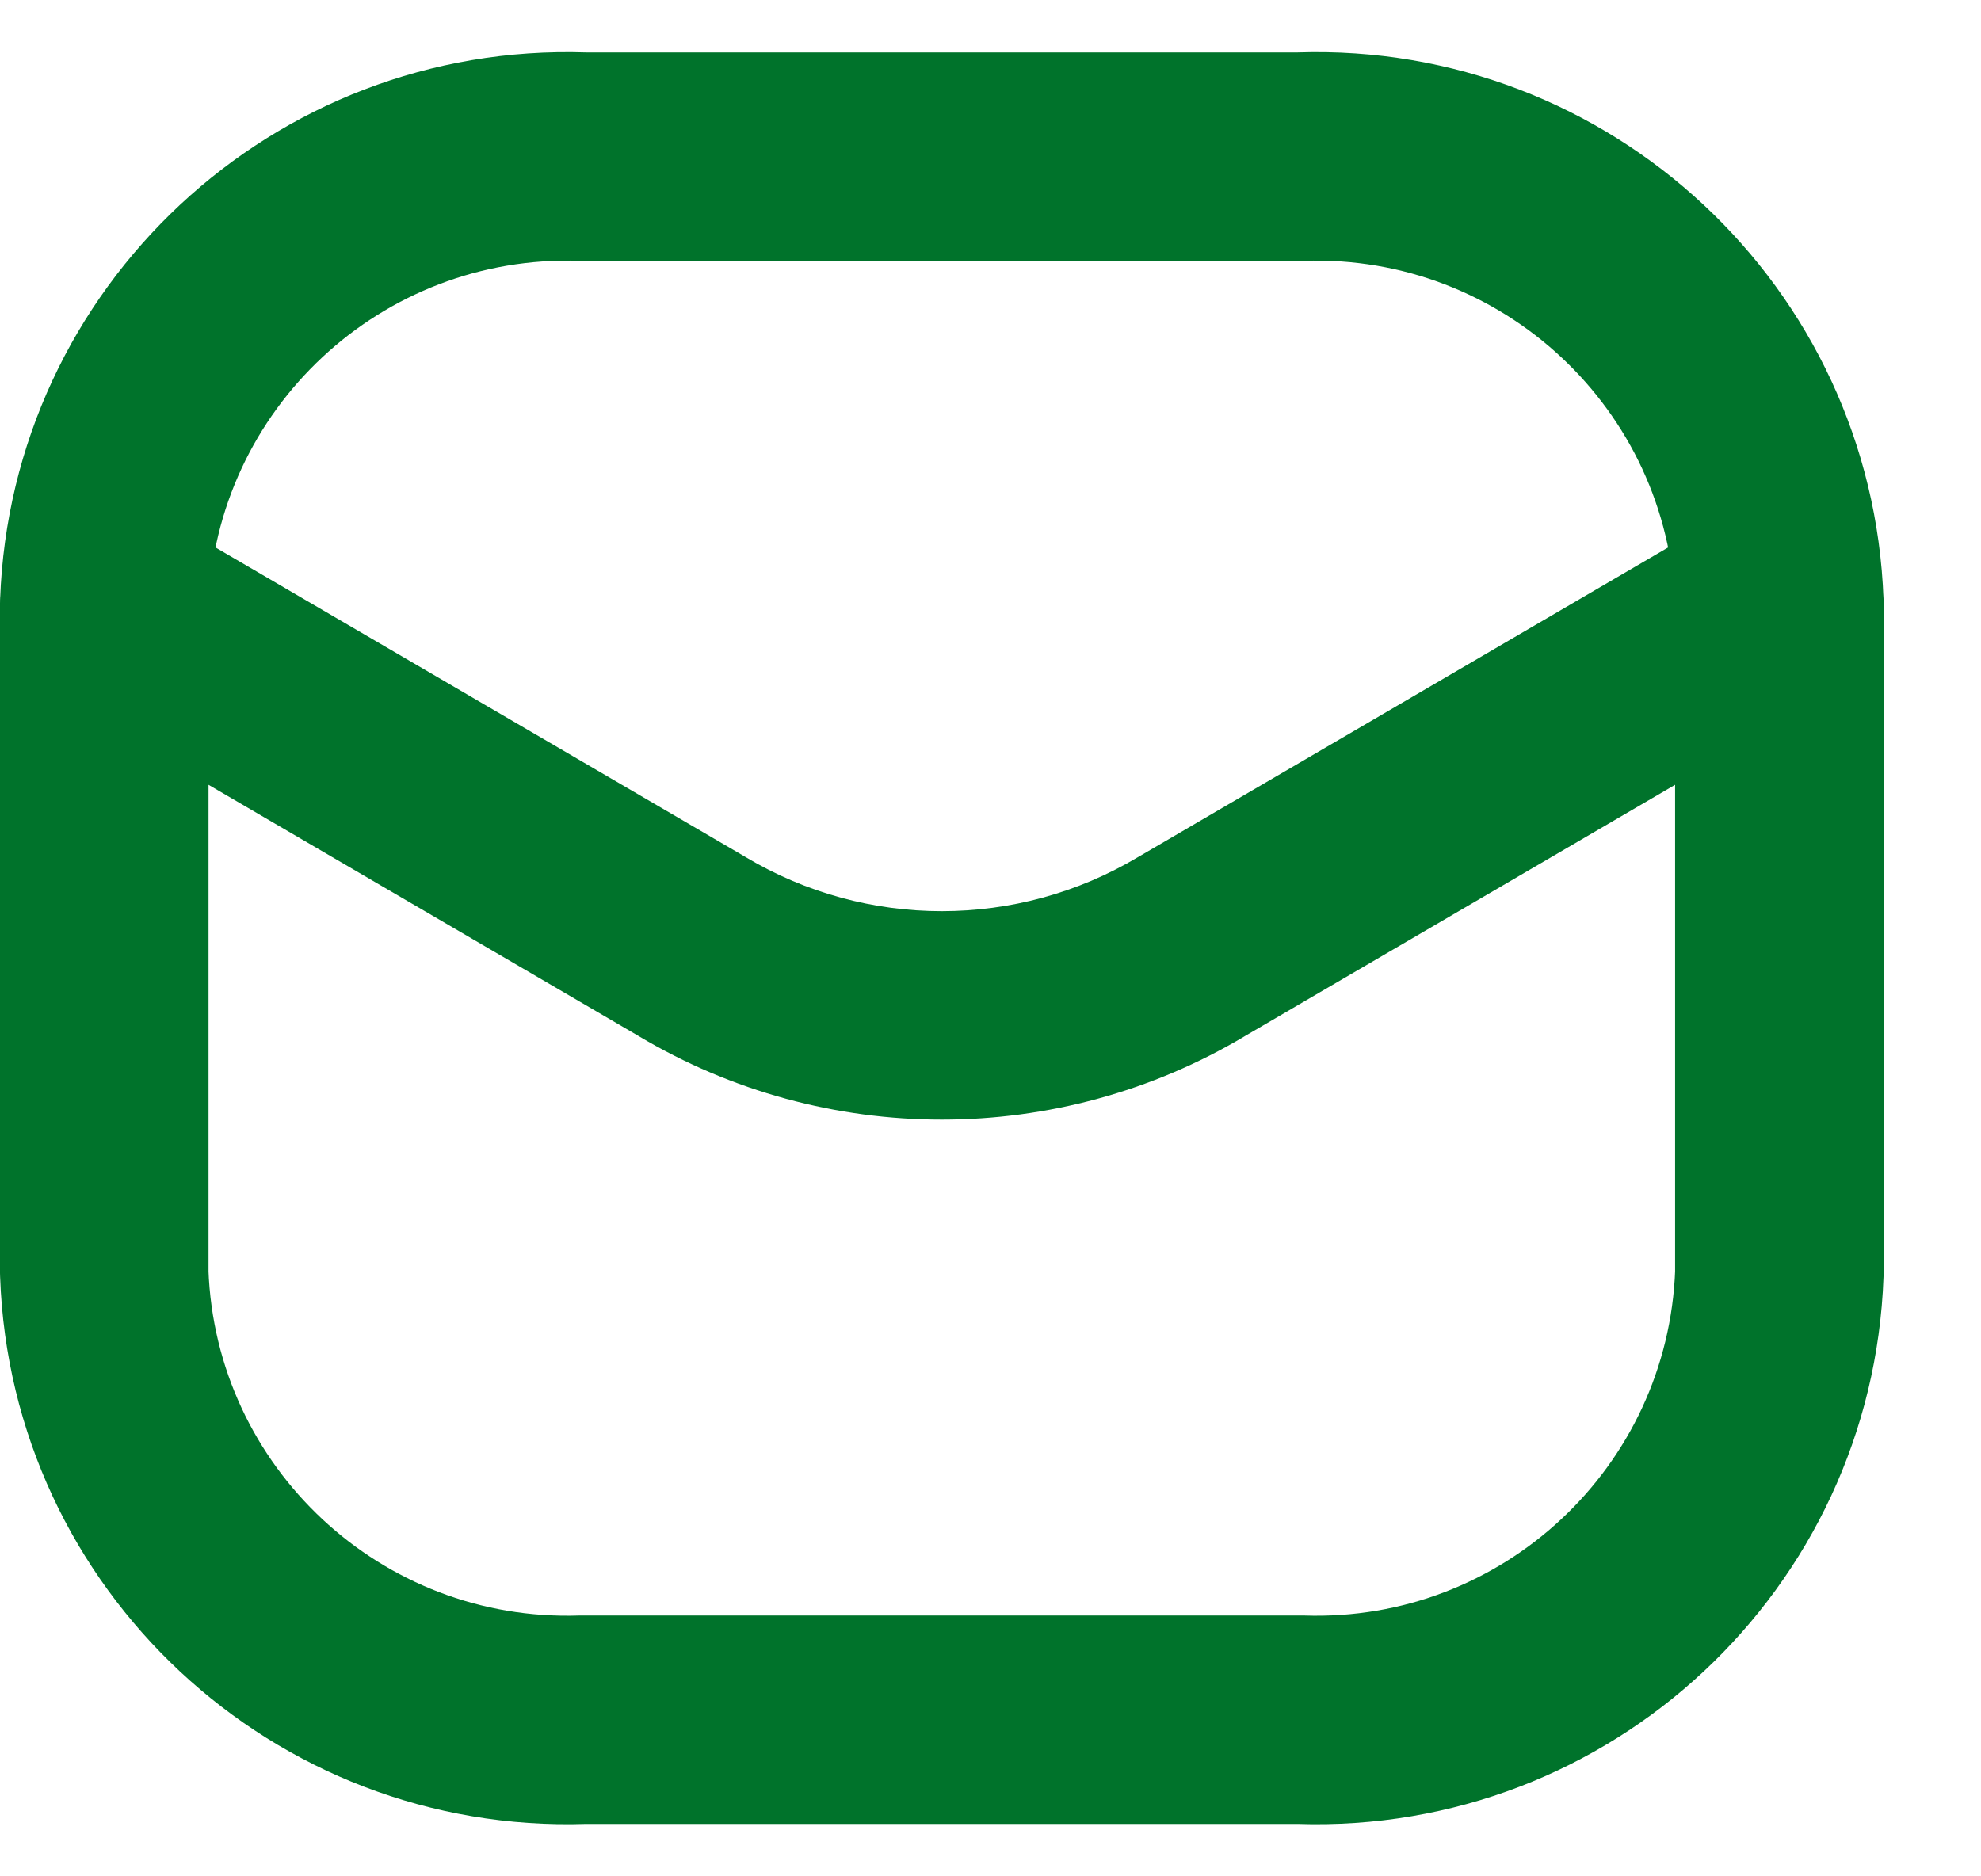 <svg width="19" height="18" viewBox="0 0 19 18" fill="none" xmlns="http://www.w3.org/2000/svg">
<path d="M16.067 5.823C16.086 6.374 16.55 6.806 17.102 6.786C17.654 6.767 18.085 6.303 18.065 5.751L16.067 5.823ZM12.475 1.503V2.503C12.487 2.503 12.498 2.502 12.509 2.502L12.475 1.503ZM5.591 1.503L5.557 2.502C5.568 2.502 5.579 2.503 5.591 2.503V1.503ZM0.001 5.751C-0.019 6.303 0.412 6.767 0.964 6.786C1.516 6.806 1.98 6.374 1.999 5.823L0.001 5.751ZM18.066 5.786C18.066 5.234 17.618 4.786 17.066 4.786C16.514 4.786 16.066 5.234 16.066 5.786H18.066ZM17.066 12.213L18.065 12.249C18.066 12.237 18.066 12.225 18.066 12.213H17.066ZM12.475 16.497L12.509 15.498C12.498 15.498 12.487 15.498 12.475 15.498V16.497ZM5.591 16.497V15.498C5.579 15.498 5.568 15.498 5.557 15.498L5.591 16.497ZM1 12.213H0C0 12.225 0 12.237 0.001 12.249L1 12.213ZM2 5.786C2 5.234 1.552 4.786 1 4.786C0.448 4.786 0 5.234 0 5.786H2ZM17.57 6.65C18.047 6.371 18.208 5.759 17.93 5.282C17.651 4.805 17.038 4.644 16.562 4.923L17.57 6.65ZM11.428 9.08L10.924 8.217L10.915 8.222L11.428 9.08ZM6.638 9.08L7.151 8.222L7.143 8.217L6.638 9.08ZM1.504 4.923C1.028 4.644 0.415 4.805 0.137 5.282C-0.142 5.759 0.019 6.371 0.496 6.65L1.504 4.923ZM17.066 5.787L18.065 5.751C17.959 2.751 15.443 0.403 12.442 0.503L12.475 1.503L12.509 2.502C14.407 2.439 15.999 3.924 16.067 5.823L17.066 5.787ZM12.475 1.503V0.503H5.591V1.503V2.503H12.475V1.503ZM5.591 1.503L5.624 0.503C2.623 0.403 0.107 2.751 0.001 5.751L1 5.787L1.999 5.823C2.067 3.924 3.659 2.439 5.557 2.502L5.591 1.503ZM17.066 5.786H16.066V12.213H17.066H18.066V5.786H17.066ZM17.066 12.213L16.067 12.178C15.999 14.076 14.407 15.562 12.509 15.498L12.475 16.497L12.442 17.497C15.443 17.597 17.959 15.249 18.065 12.249L17.066 12.213ZM12.475 16.497V15.498H5.591V16.497V17.497H12.475V16.497ZM5.591 16.497L5.557 15.498C3.659 15.562 2.067 14.076 1.999 12.178L1 12.213L0.001 12.249C0.107 15.249 2.623 17.597 5.624 17.497L5.591 16.497ZM1 12.213H2V5.786H1H0V12.213H1ZM17.066 5.786L16.562 4.923L10.924 8.217L11.428 9.08L11.932 9.944L17.57 6.65L17.066 5.786ZM11.428 9.08L10.915 8.222C9.756 8.914 8.31 8.914 7.151 8.222L6.638 9.08L6.125 9.939C7.916 11.008 10.15 11.008 11.941 9.939L11.428 9.08ZM6.638 9.08L7.143 8.217L1.504 4.923L1 5.786L0.496 6.65L6.134 9.944L6.638 9.08Z" fill="#00732B"/>
</svg>
